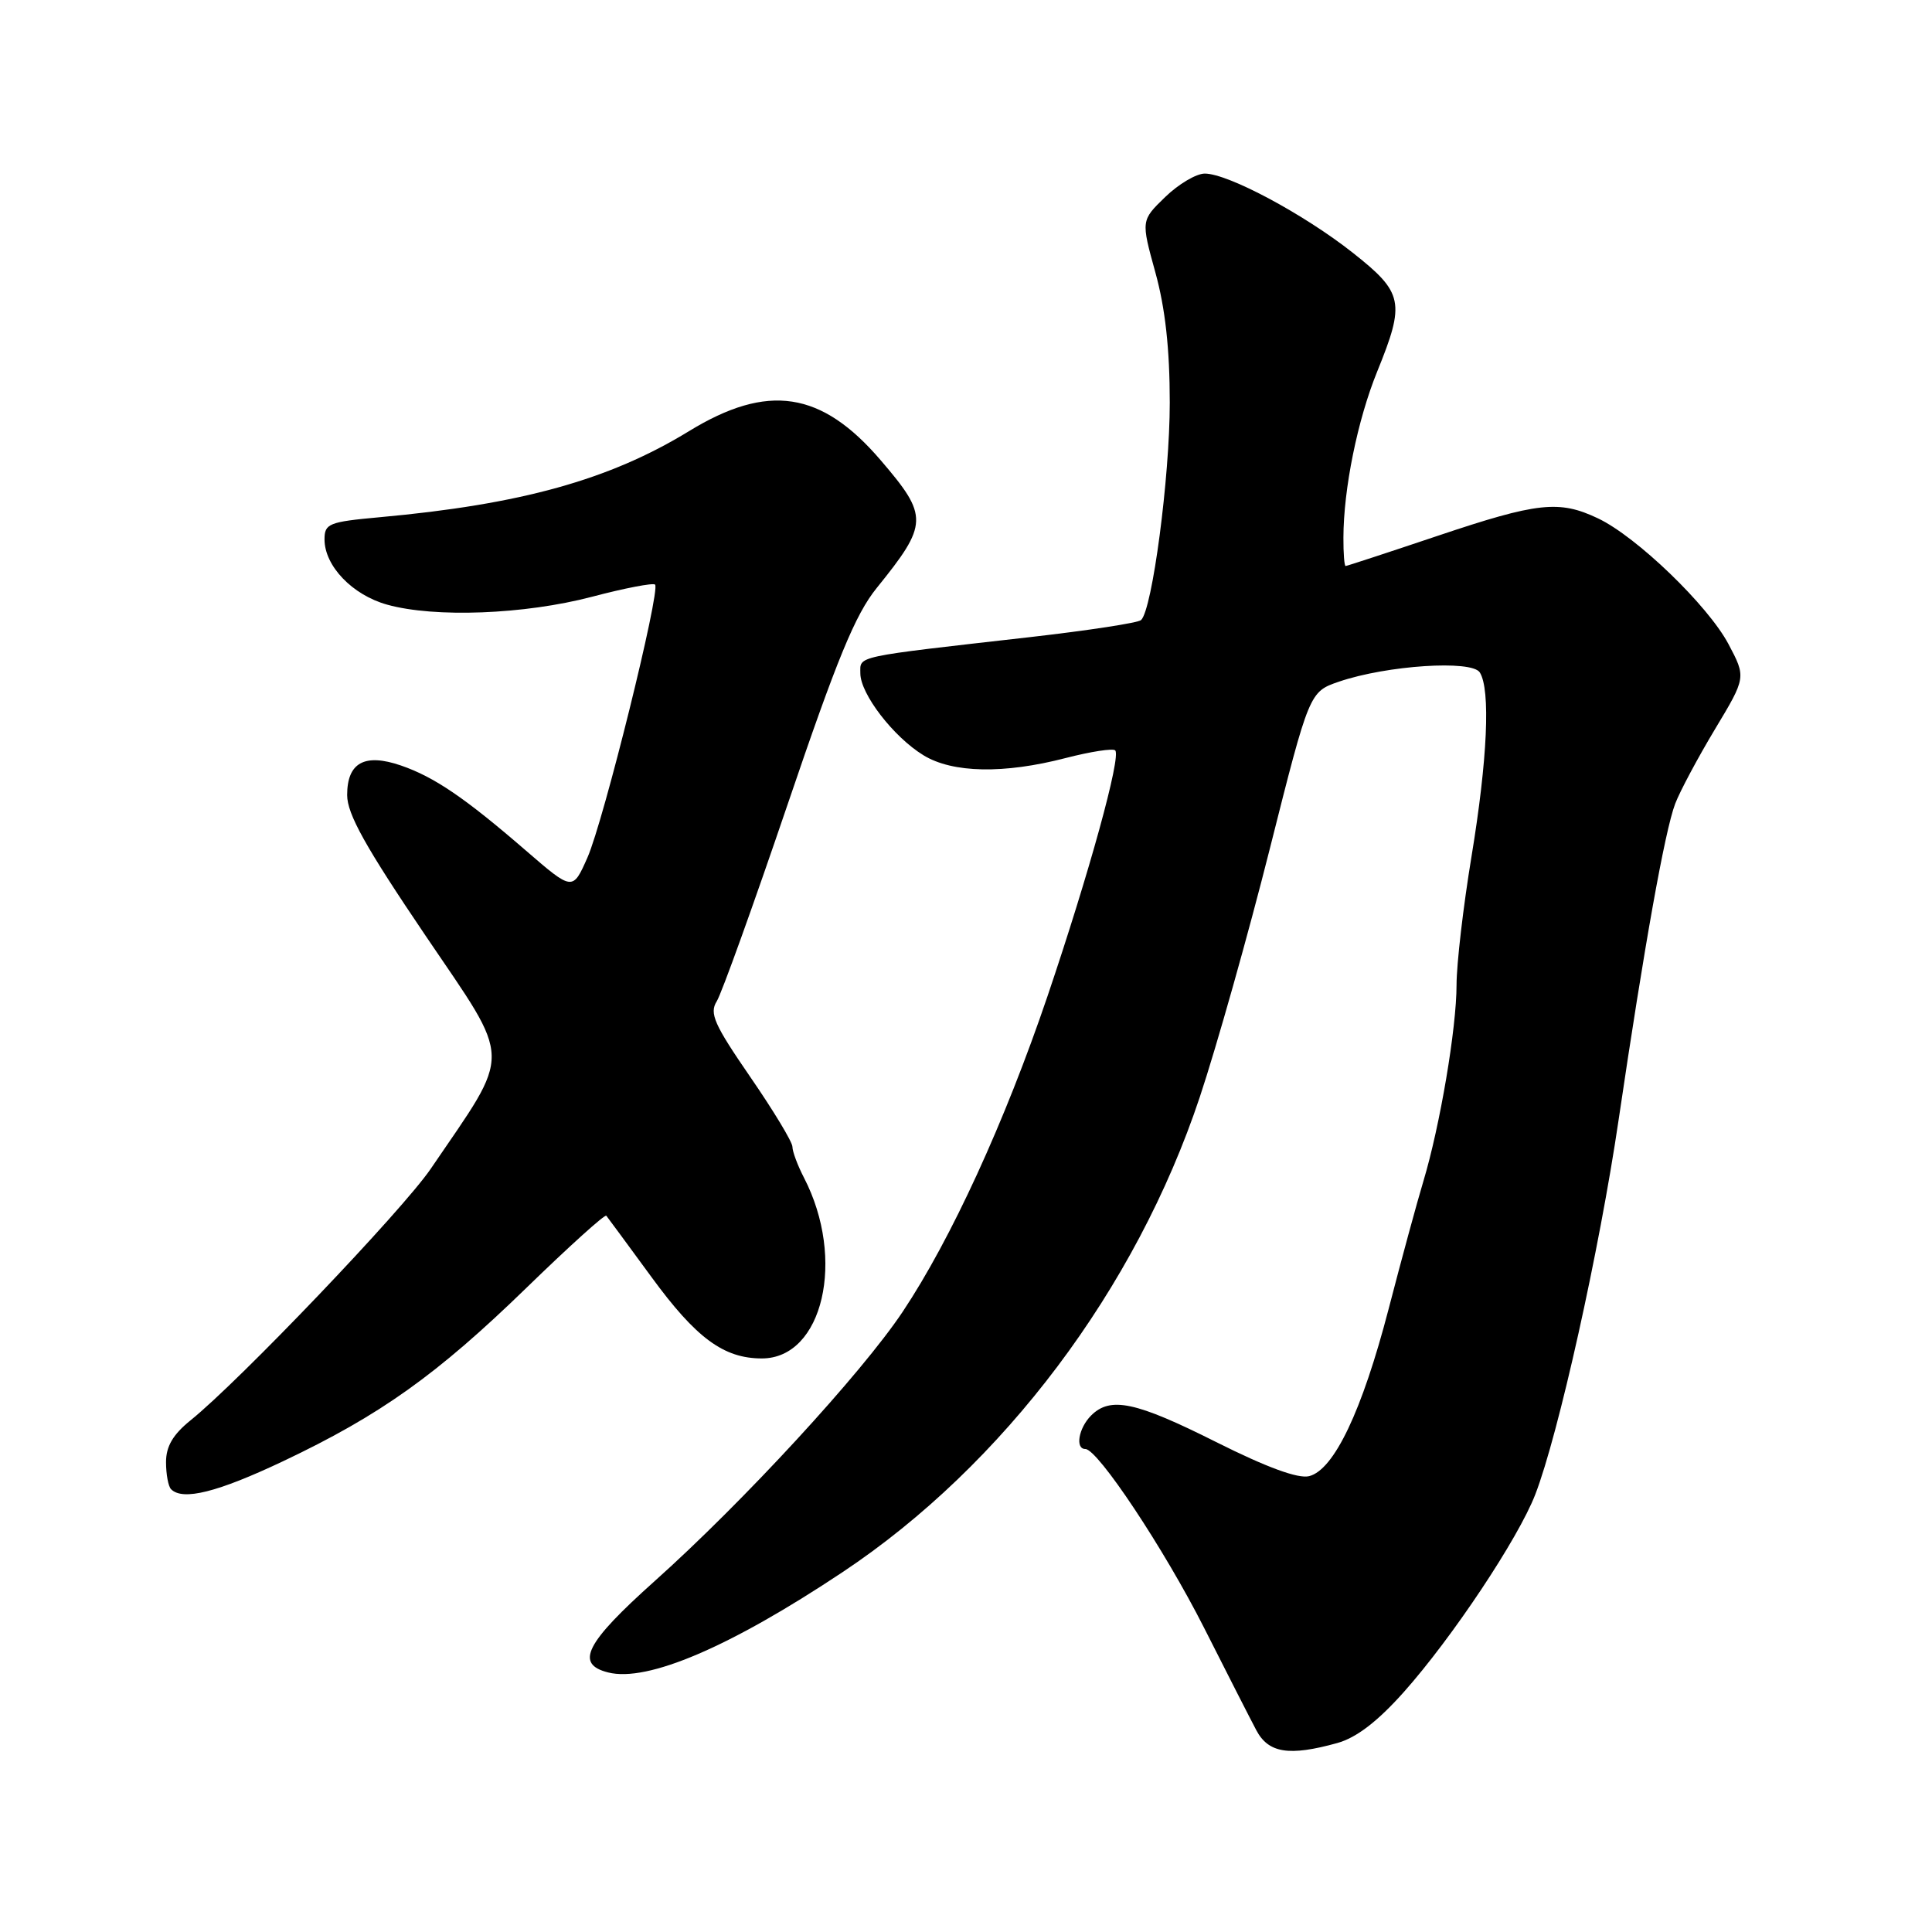 <?xml version="1.0" encoding="UTF-8" standalone="no"?>
<!DOCTYPE svg PUBLIC "-//W3C//DTD SVG 1.1//EN" "http://www.w3.org/Graphics/SVG/1.1/DTD/svg11.dtd" >
<svg xmlns="http://www.w3.org/2000/svg" xmlns:xlink="http://www.w3.org/1999/xlink" version="1.1" viewBox="0 0 256 256">
 <g >
 <path fill="currentColor"
d=" M 177.20 230.96 C 179.72 230.26 182.52 228.12 186.00 224.22 C 192.43 217.00 201.17 203.87 203.43 198.03 C 206.49 190.12 211.93 165.68 214.48 148.35 C 217.86 125.44 220.60 110.10 221.97 106.50 C 222.60 104.85 224.97 100.41 227.24 96.63 C 231.37 89.76 231.37 89.76 229.03 85.34 C 226.30 80.21 216.86 71.11 211.73 68.68 C 206.59 66.24 203.75 66.55 190.50 71.00 C 183.95 73.20 178.46 75.00 178.30 75.00 C 178.13 75.00 178.00 73.31 178.01 71.25 C 178.02 64.79 179.88 55.63 182.49 49.22 C 186.22 40.04 185.96 38.79 179.25 33.49 C 172.78 28.38 162.72 23.00 159.64 23.00 C 158.51 23.00 156.15 24.40 154.39 26.11 C 151.19 29.21 151.19 29.21 153.09 36.09 C 154.40 40.83 155.00 46.22 155.00 53.36 C 155.00 63.25 152.69 80.75 151.20 82.16 C 150.82 82.53 144.20 83.54 136.50 84.42 C 112.91 87.10 114.00 86.87 114.00 89.22 C 114.00 91.95 118.40 97.66 122.37 100.08 C 126.23 102.44 133.02 102.57 141.22 100.44 C 144.52 99.59 147.47 99.13 147.77 99.43 C 148.58 100.25 144.34 115.63 138.80 132.00 C 133.15 148.65 126.01 164.22 119.60 173.83 C 114.13 182.02 98.48 199.01 86.75 209.50 C 77.57 217.71 76.15 220.50 80.59 221.61 C 85.80 222.92 96.74 218.24 111.64 208.32 C 132.94 194.15 150.52 170.77 158.98 145.36 C 161.20 138.69 165.38 123.88 168.26 112.45 C 173.50 91.67 173.50 91.67 177.43 90.32 C 183.77 88.16 195.02 87.42 196.08 89.10 C 197.52 91.37 197.10 100.65 194.98 113.50 C 193.89 120.10 193.00 127.75 193.00 130.50 C 193.00 136.24 190.81 149.18 188.61 156.50 C 187.78 159.25 185.70 166.89 183.99 173.48 C 180.48 186.96 176.77 194.77 173.46 195.60 C 172.01 195.96 167.85 194.44 161.15 191.08 C 150.47 185.72 147.13 185.01 144.57 187.57 C 142.92 189.23 142.44 192.00 143.81 192.00 C 145.46 192.00 154.26 205.25 159.55 215.70 C 162.55 221.64 165.66 227.74 166.46 229.25 C 168.07 232.30 170.80 232.74 177.20 230.96 Z  M 37.51 193.62 C 50.38 187.52 57.88 182.18 69.76 170.64 C 75.40 165.16 80.16 160.86 80.34 161.09 C 80.53 161.32 83.21 164.97 86.32 169.21 C 92.24 177.31 95.89 180.00 100.95 180.00 C 109.04 180.00 112.11 166.84 106.53 156.05 C 105.69 154.43 105.00 152.58 105.00 151.95 C 105.00 151.32 102.48 147.15 99.40 142.68 C 94.64 135.76 93.97 134.27 94.97 132.68 C 95.61 131.66 99.84 119.90 104.37 106.57 C 110.92 87.28 113.33 81.42 116.17 77.91 C 123.02 69.43 123.06 68.41 116.71 61.00 C 108.85 51.81 101.74 50.73 91.28 57.14 C 80.75 63.58 69.03 66.84 50.25 68.54 C 43.58 69.15 43.00 69.38 43.00 71.47 C 43.00 74.99 46.69 78.84 51.30 80.12 C 57.62 81.88 69.50 81.42 78.42 79.08 C 82.77 77.93 86.54 77.21 86.80 77.46 C 87.55 78.22 79.98 108.79 77.84 113.63 C 75.88 118.06 75.88 118.06 69.69 112.71 C 61.61 105.72 57.54 102.95 53.12 101.43 C 48.31 99.78 46.00 101.05 46.00 105.35 C 46.00 107.87 48.43 112.22 56.38 123.97 C 67.98 141.10 67.93 138.93 57.07 154.88 C 53.33 160.36 31.74 182.97 25.25 188.20 C 22.92 190.08 22.00 191.65 22.00 193.74 C 22.00 195.35 22.30 196.97 22.67 197.33 C 24.22 198.89 28.83 197.73 37.51 193.62 Z "/>
</g>
</svg>